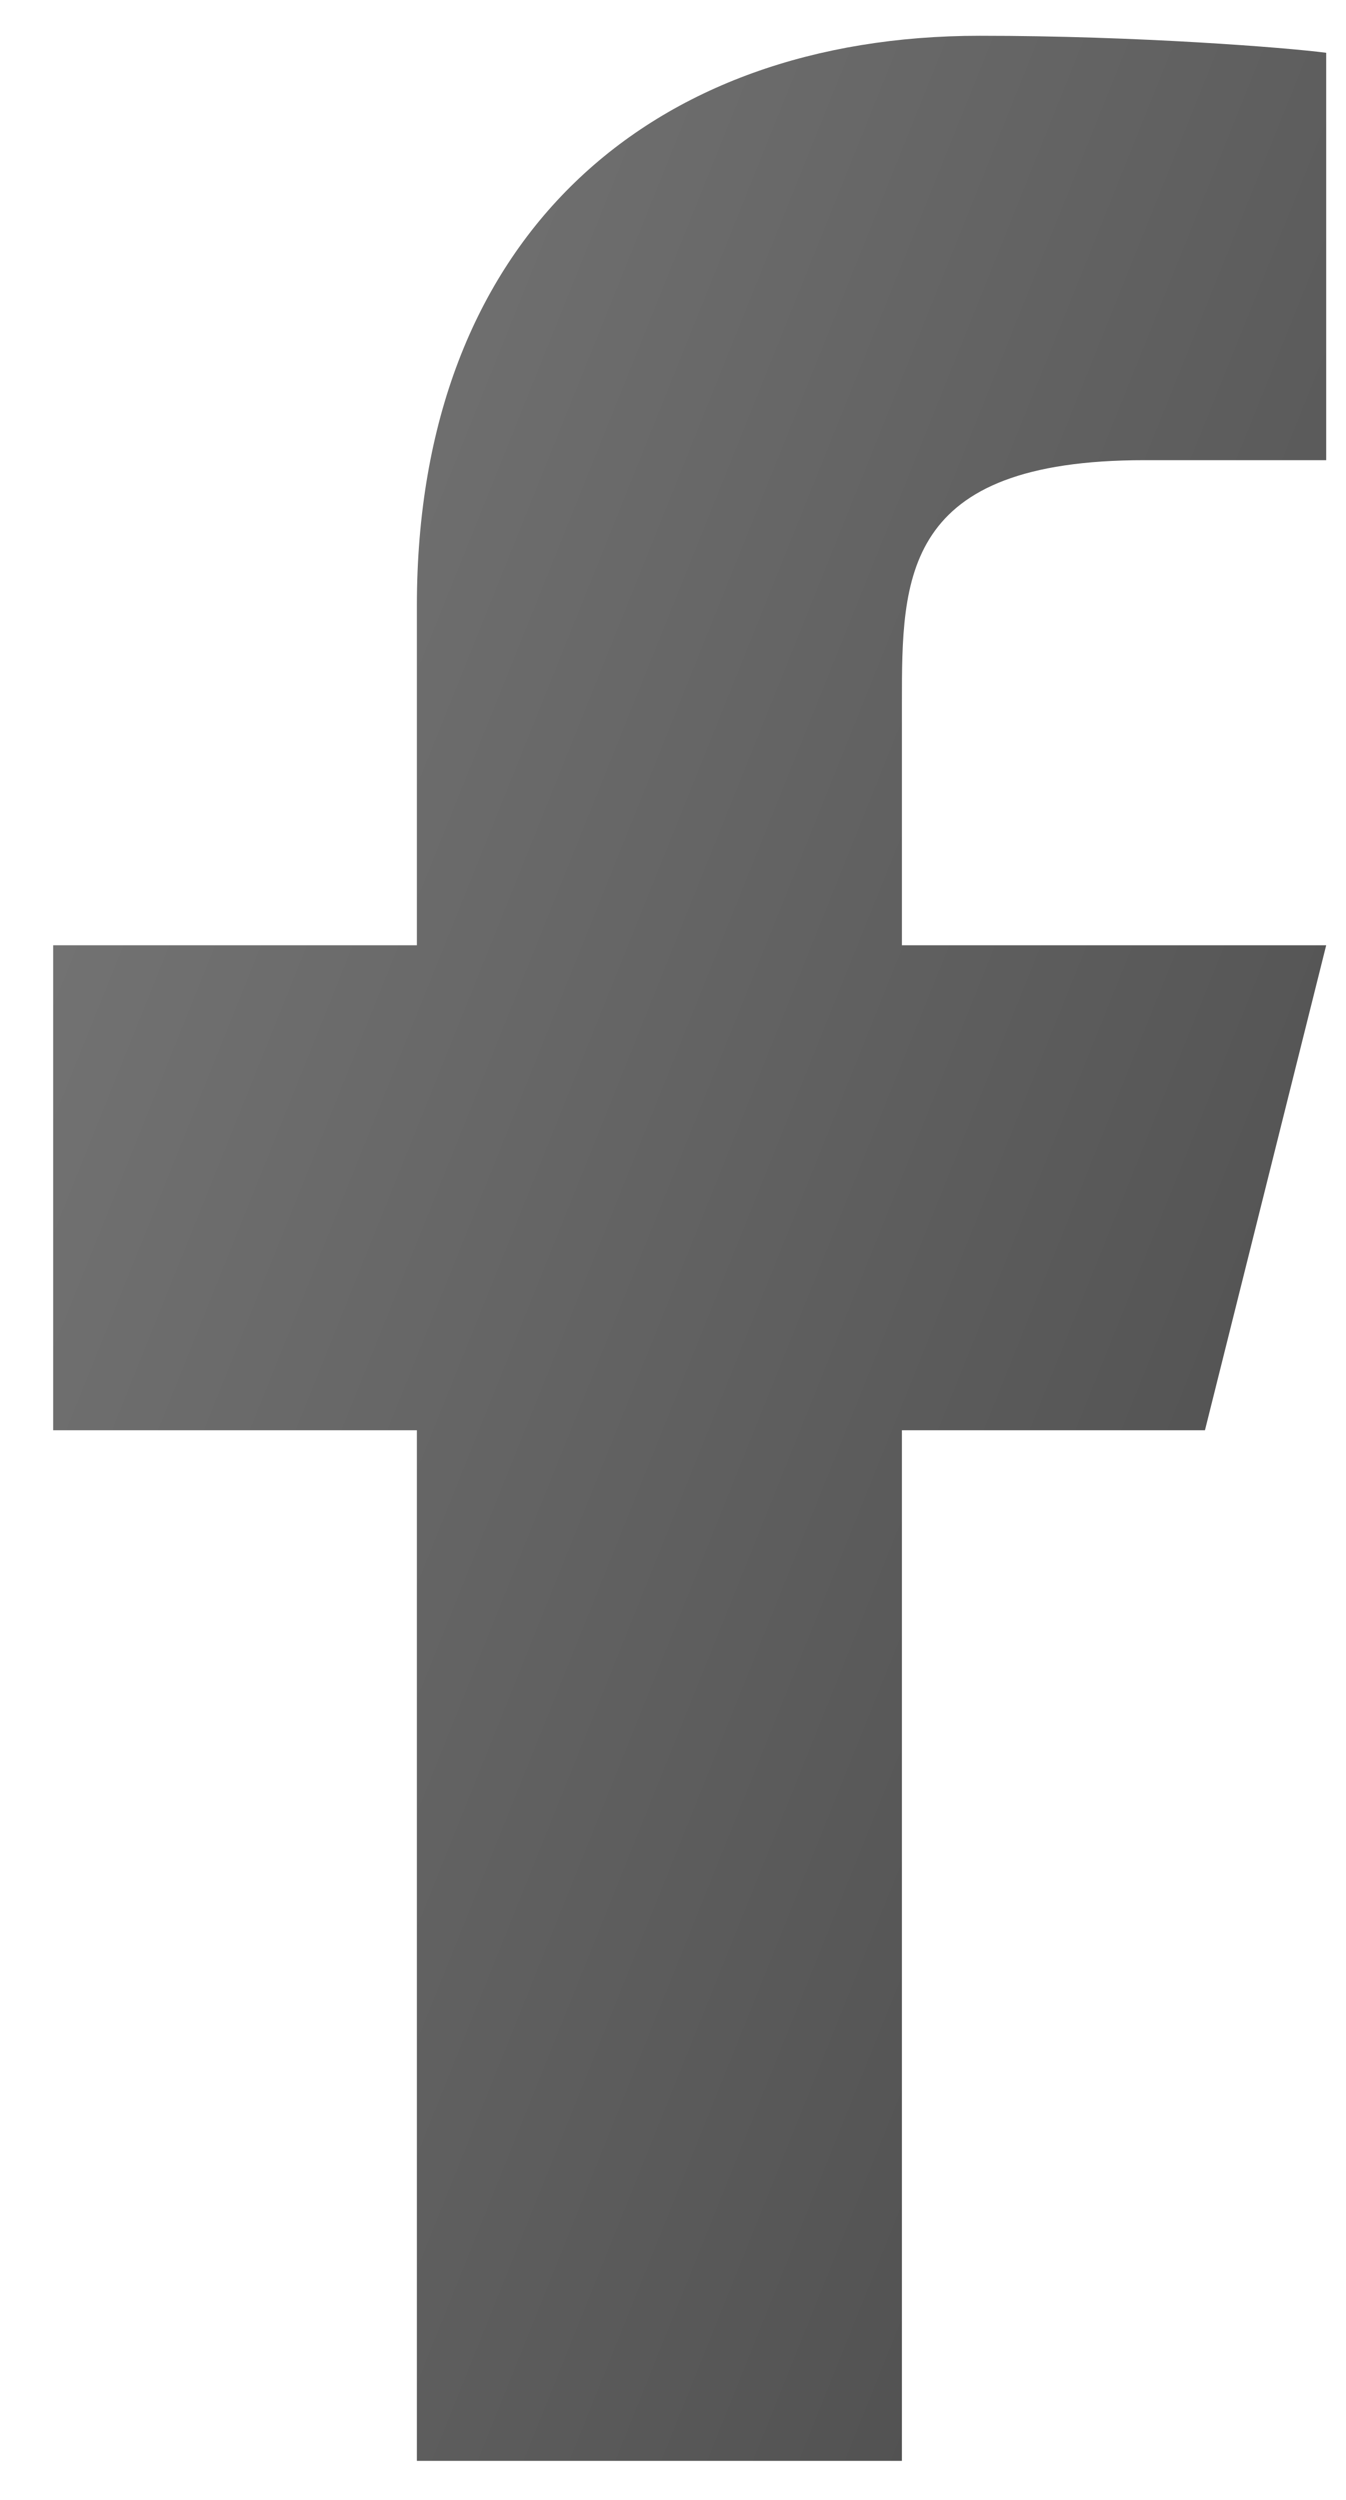 <svg width="14" height="26" viewBox="0 0 14 26" fill="none" xmlns="http://www.w3.org/2000/svg">
<path d="M9.381 14.875H12.533L13.794 9.831H9.381V7.308C9.381 6.009 9.381 4.786 11.903 4.786H13.794V0.549C13.383 0.495 11.831 0.372 10.191 0.372C6.767 0.372 4.336 2.462 4.336 6.299V9.831H0.553V14.875H4.336V25.594H9.381V14.875Z" fill="url(#paint0_linear_4_171)"/>
<defs>
<linearGradient id="paint0_linear_4_171" x1="0.553" y1="0.372" x2="20.681" y2="8.463" gradientUnits="userSpaceOnUse">
<stop stop-color="#7A7A7A"/>
<stop offset="1" stop-color="#494949"/>
</linearGradient>
</defs>
</svg>
